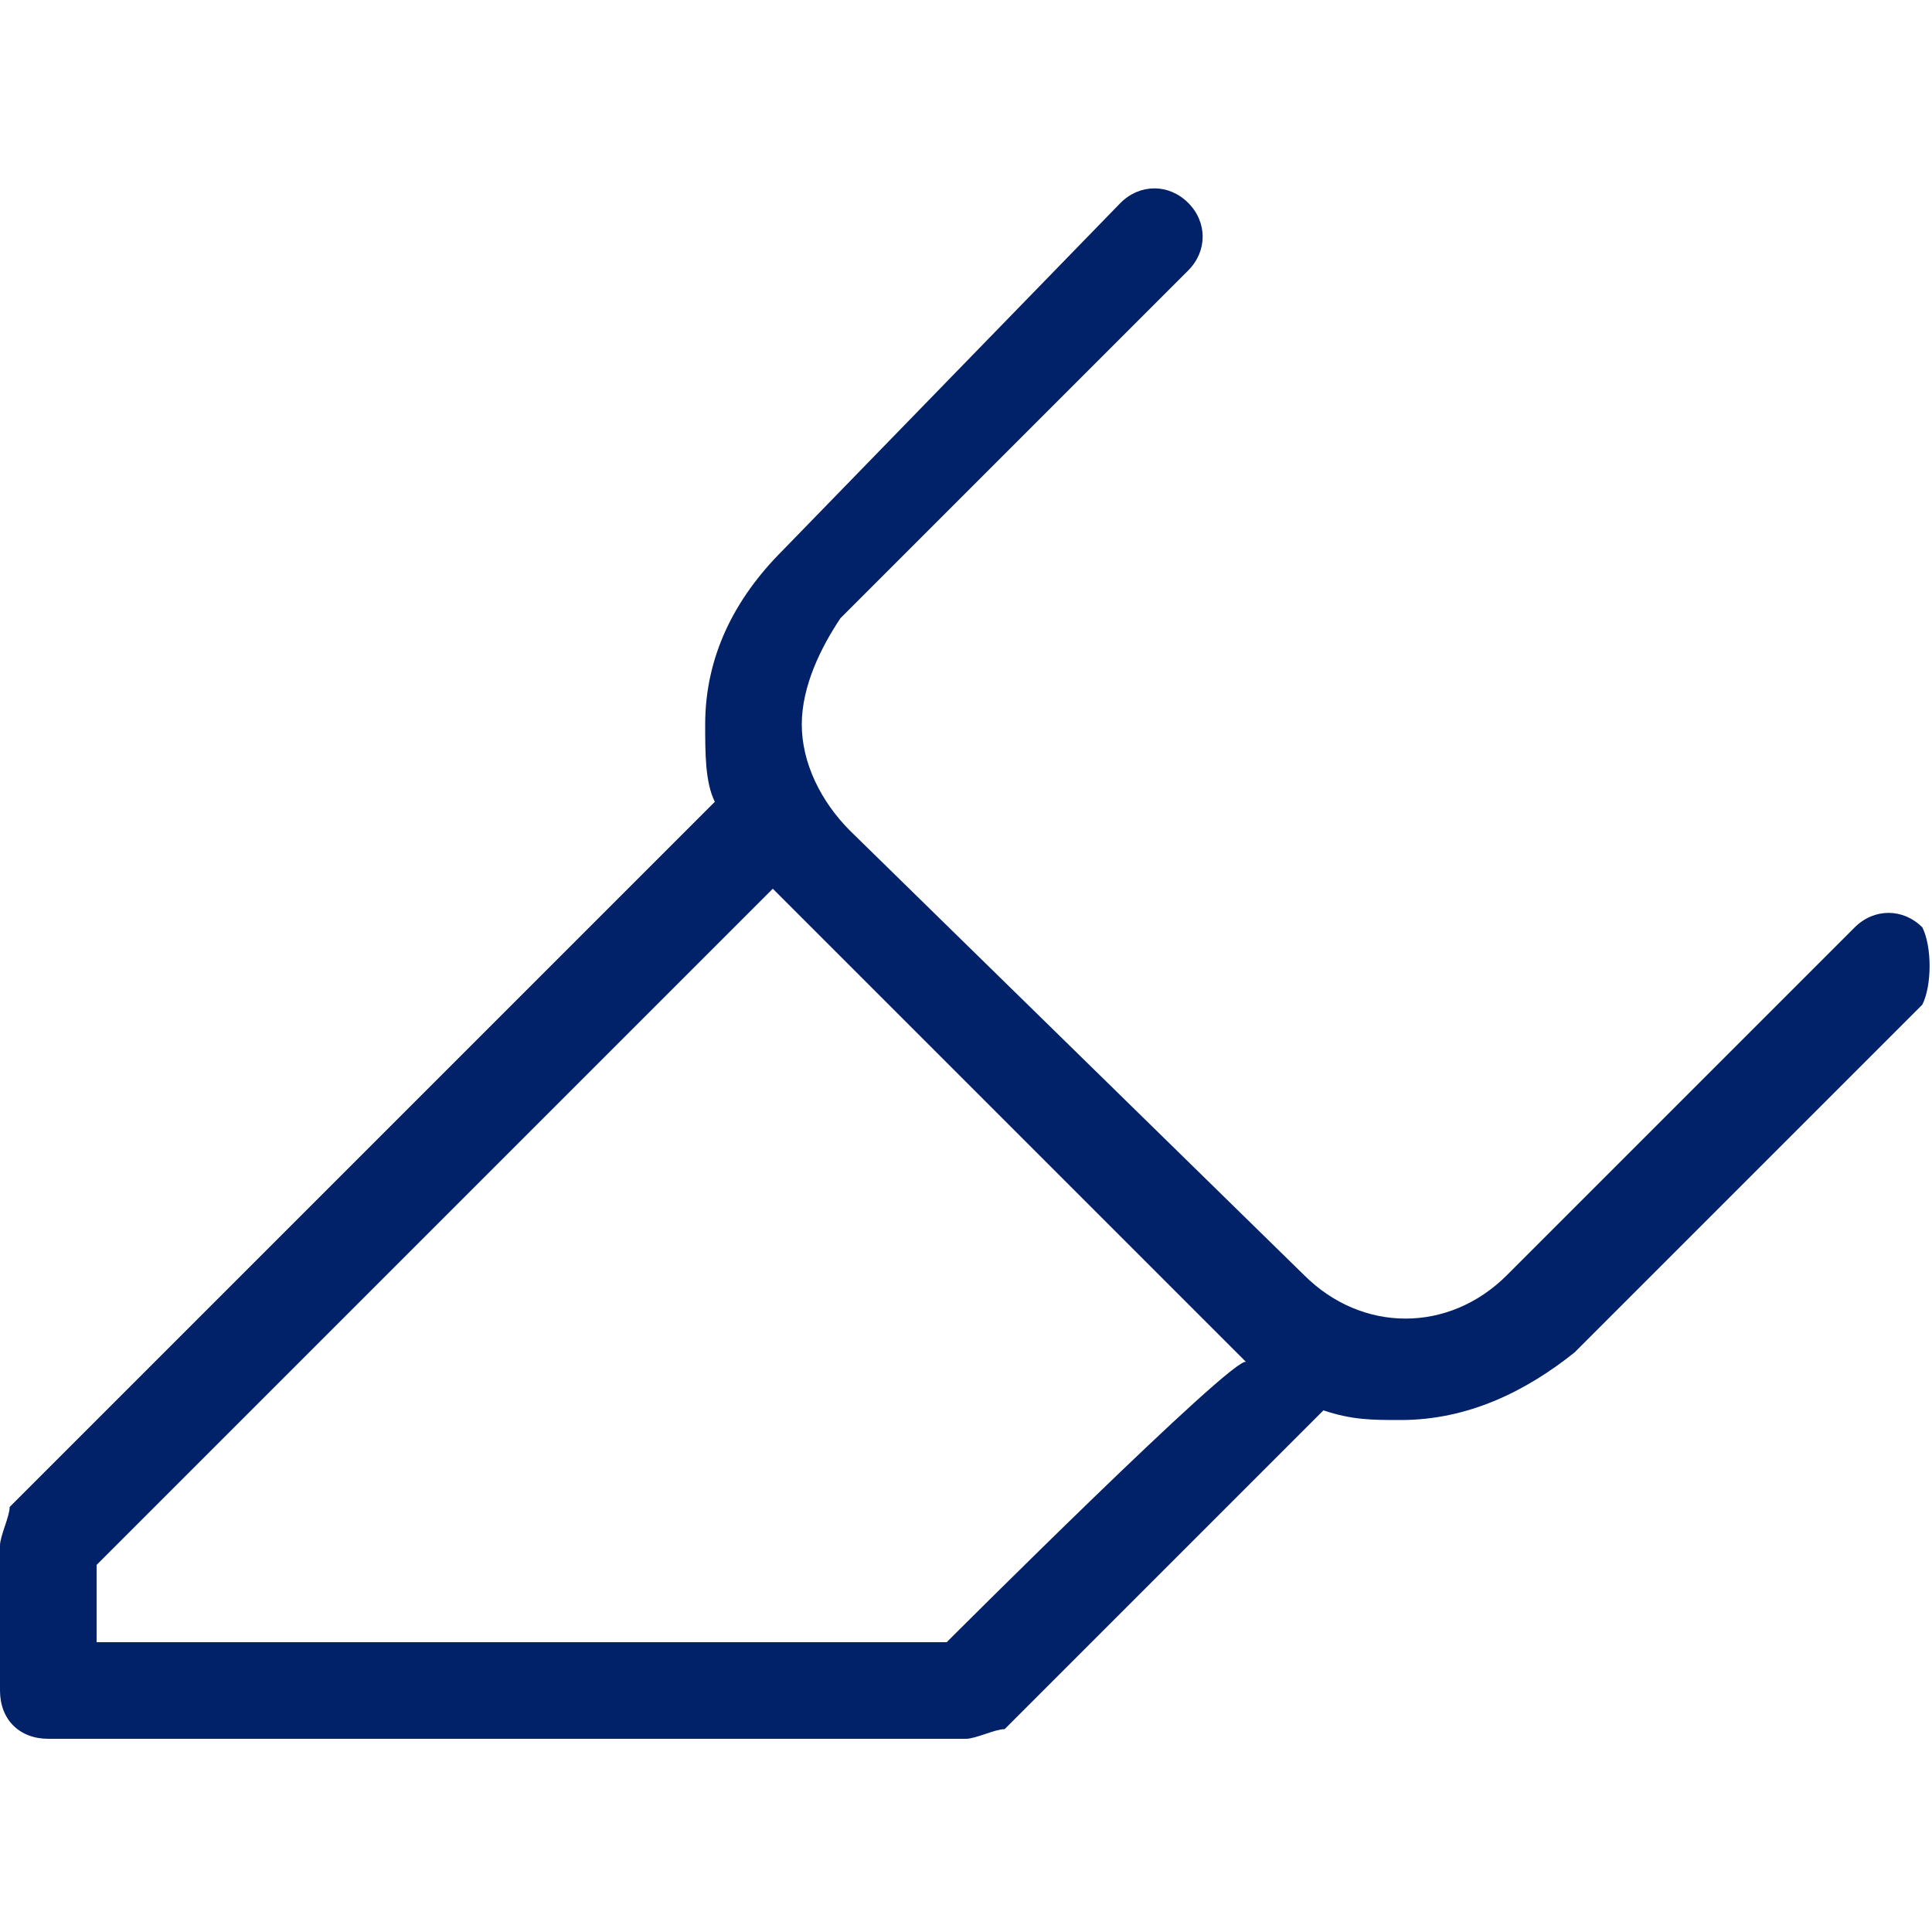 <?xml version="1.0" encoding="utf-8"?>
<!-- Generator: Adobe Illustrator 22.1.0, SVG Export Plug-In . SVG Version: 6.00 Build 0)  -->
<!DOCTYPE svg PUBLIC "-//W3C//DTD SVG 1.1//EN" "http://www.w3.org/Graphics/SVG/1.1/DTD/svg11.dtd">
<svg version="1.1" id="Layer_1" xmlns="http://www.w3.org/2000/svg" xmlns:xlink="http://www.w3.org/1999/xlink" x="0px" y="0px"
	 width="20px" height="20px" viewBox="0 0 20 20" style="enable-background:new 0 0 20 20;" xml:space="preserve">
<style type="text/css">
	.st0{fill:#012169;}
</style>
<path class="st0" d="M19.9,9.6c-0.2-0.2-0.5-0.2-0.7,0l-3.6,3.6c-0.6,0.6-1.5,0.6-2.1,0L8.8,8.6C8.5,8.3,8.3,7.9,8.3,7.5
	s0.2-0.8,0.4-1.1l3.6-3.6c0.2-0.2,0.2-0.5,0-0.7s-0.5-0.2-0.7,0L8.1,5.7C7.6,6.2,7.3,6.8,7.3,7.5c0,0.3,0,0.6,0.1,0.8l-7.3,7.3
	C0.1,15.7,0,15.9,0,16v1.5C0,17.8,0.2,18,0.5,18H10c0.1,0,0.3-0.1,0.4-0.1l3.3-3.3c0.3,0.1,0.5,0.1,0.8,0.1c0.7,0,1.3-0.3,1.8-0.7
	l3.6-3.6C20,10.2,20,9.8,19.9,9.6L19.9,9.6z M9.8,17H1v-0.8l7-7c0,0,0,0,0.1,0.1l4.7,4.7c0,0,0,0,0.1,0.1C12.8,14,9.8,17,9.8,17z"/>
</svg>
